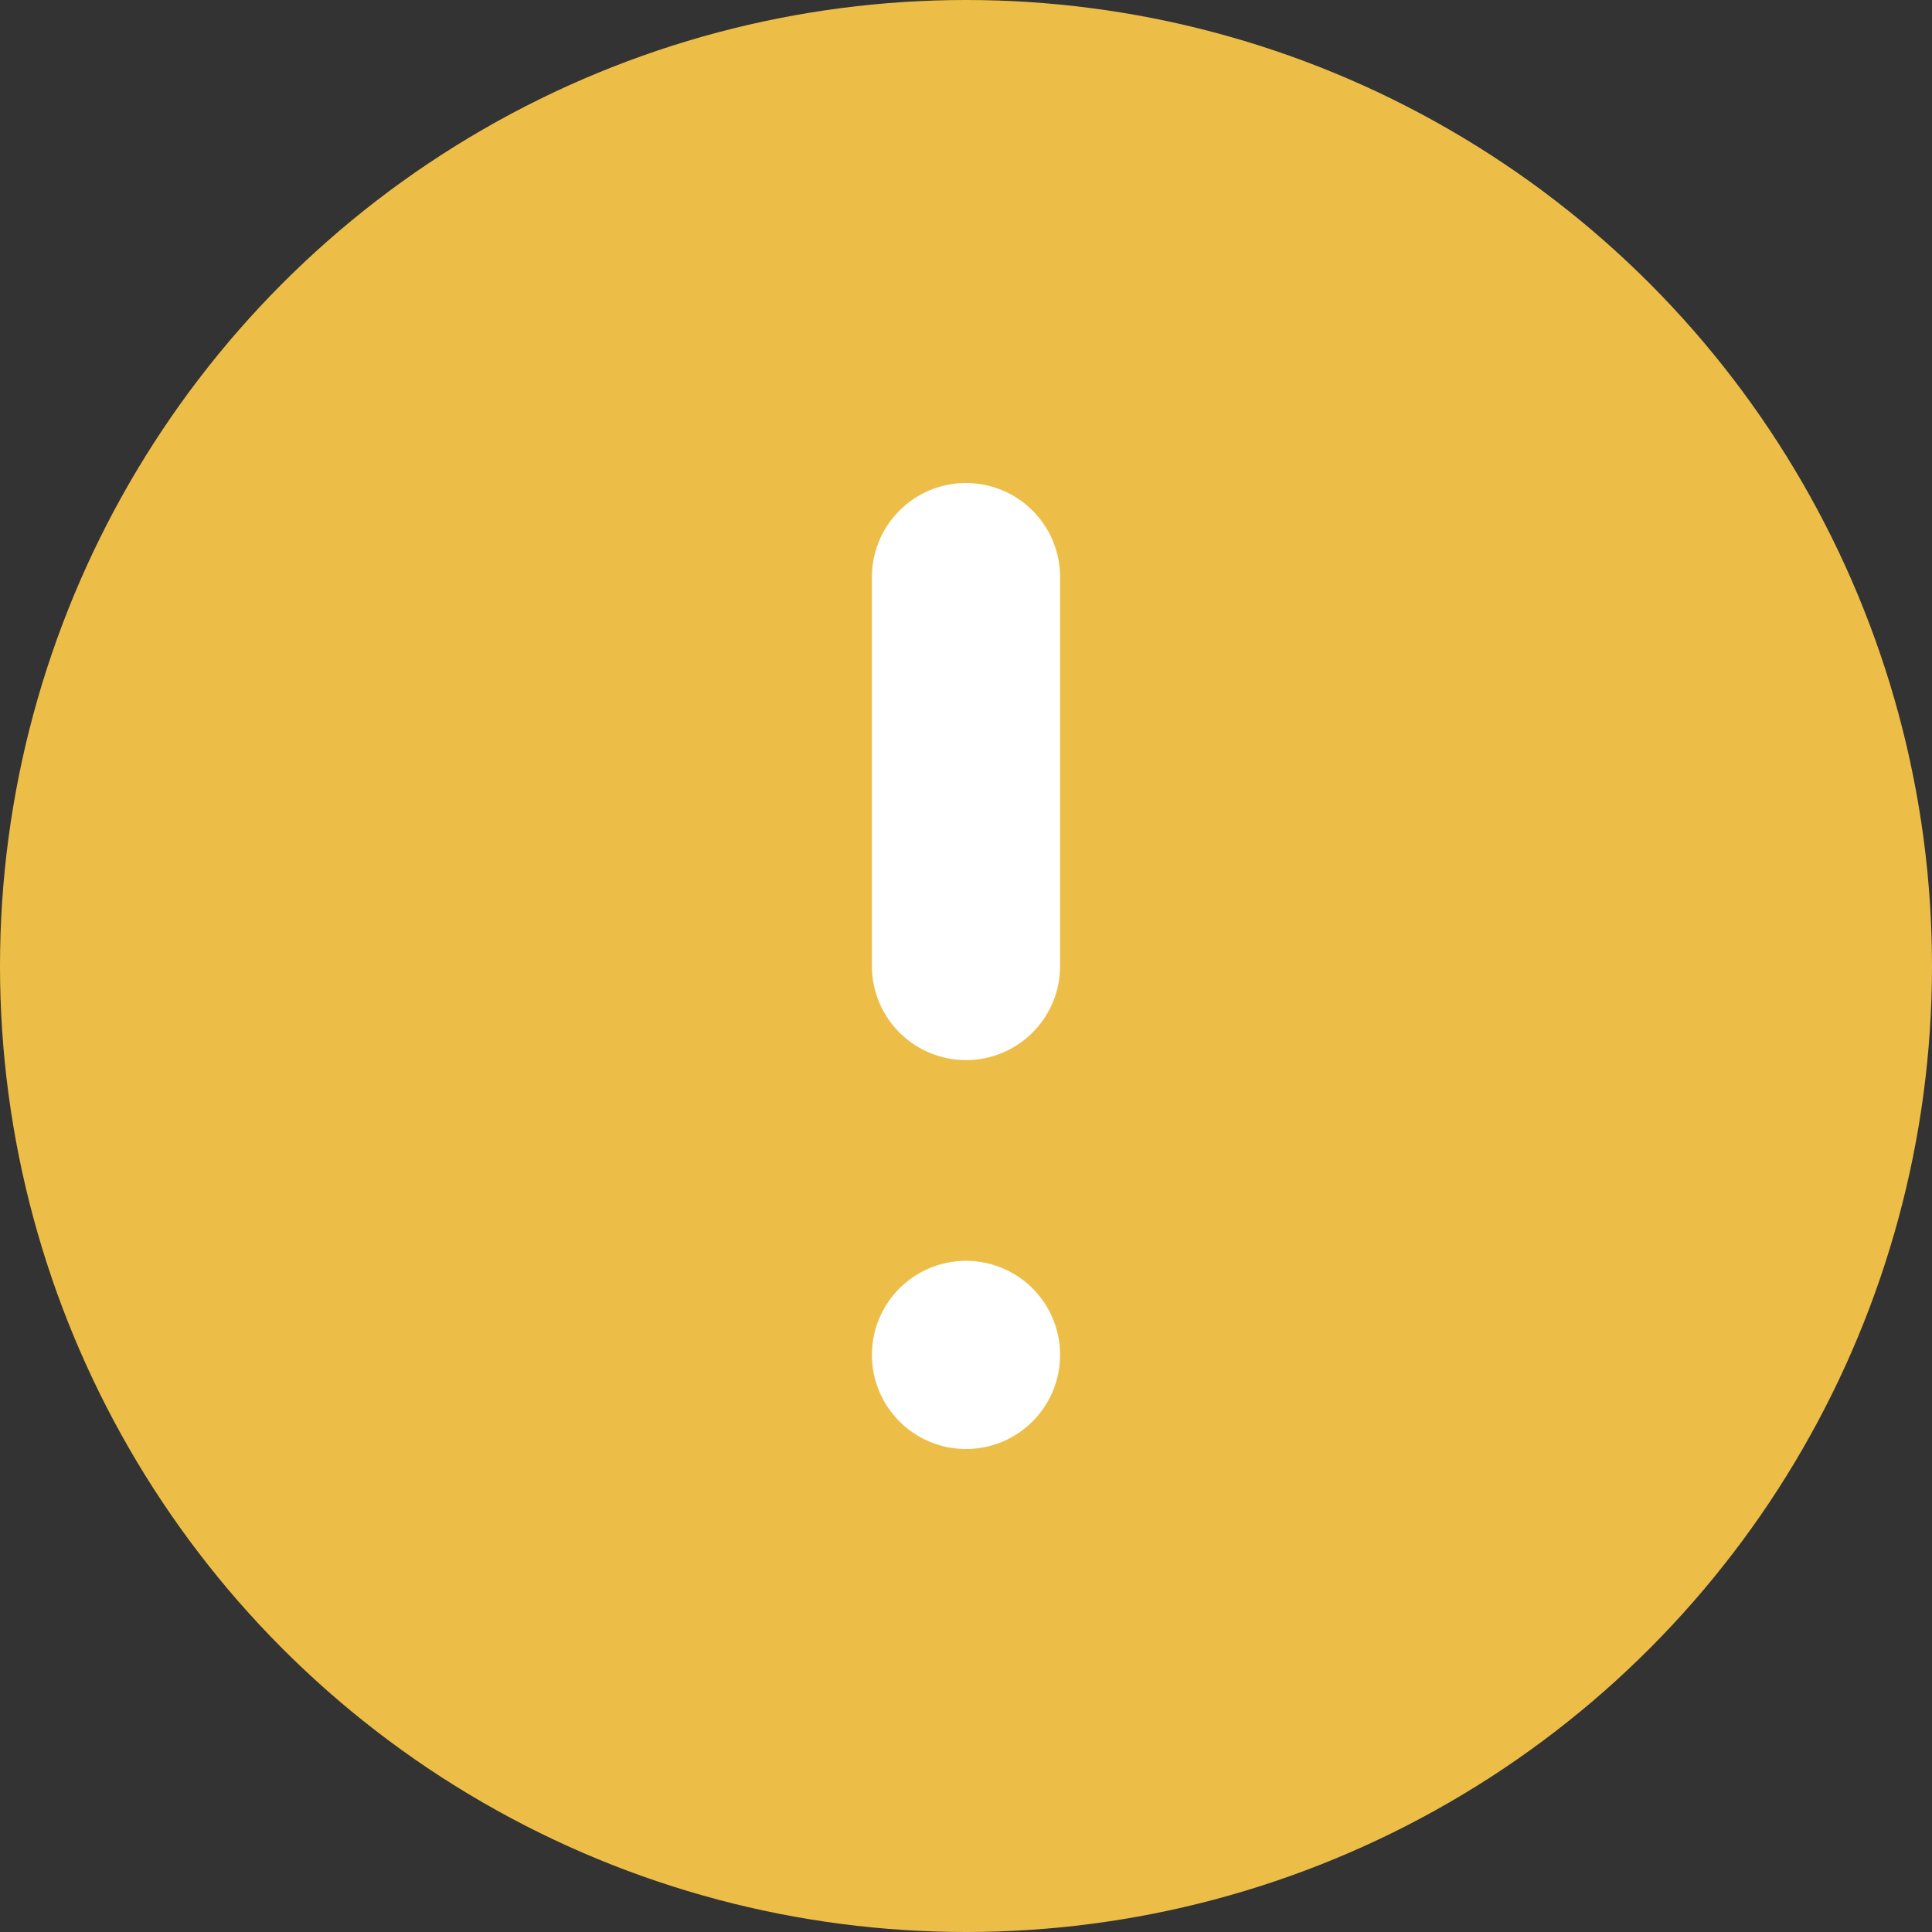 <?xml version="1.0" encoding="utf-8"?>
<!-- Generator: Adobe Illustrator 23.0.0, SVG Export Plug-In . SVG Version: 6.00 Build 0)  -->
<svg version="1.1" baseProfile="basic" id="Layer_1"
	 xmlns="http://www.w3.org/2000/svg" xmlns:xlink="http://www.w3.org/1999/xlink" x="0px" y="0px" viewBox="0 0 15.4 15.4"
	 xml:space="preserve">
<rect x="0" y="0" width="15.4" height="15.4" fill="#333333" stroke="none"/>
<g>
	<circle fill="#EDBE47" cx="7.7" cy="7.7" r="7.7"/>
	
		<line fill="none" stroke="#FFFFFF" stroke-width="1.5" stroke-linecap="round" stroke-linejoin="round" x1="7.7" y1="4.6" x2="7.7" y2="7.7"/>
	
		<line fill="none" stroke="#FFFFFF" stroke-width="1.5" stroke-linecap="round" stroke-linejoin="round" x1="7.7" y1="10.8" x2="7.7" y2="10.8"/>
</g>
</svg>
